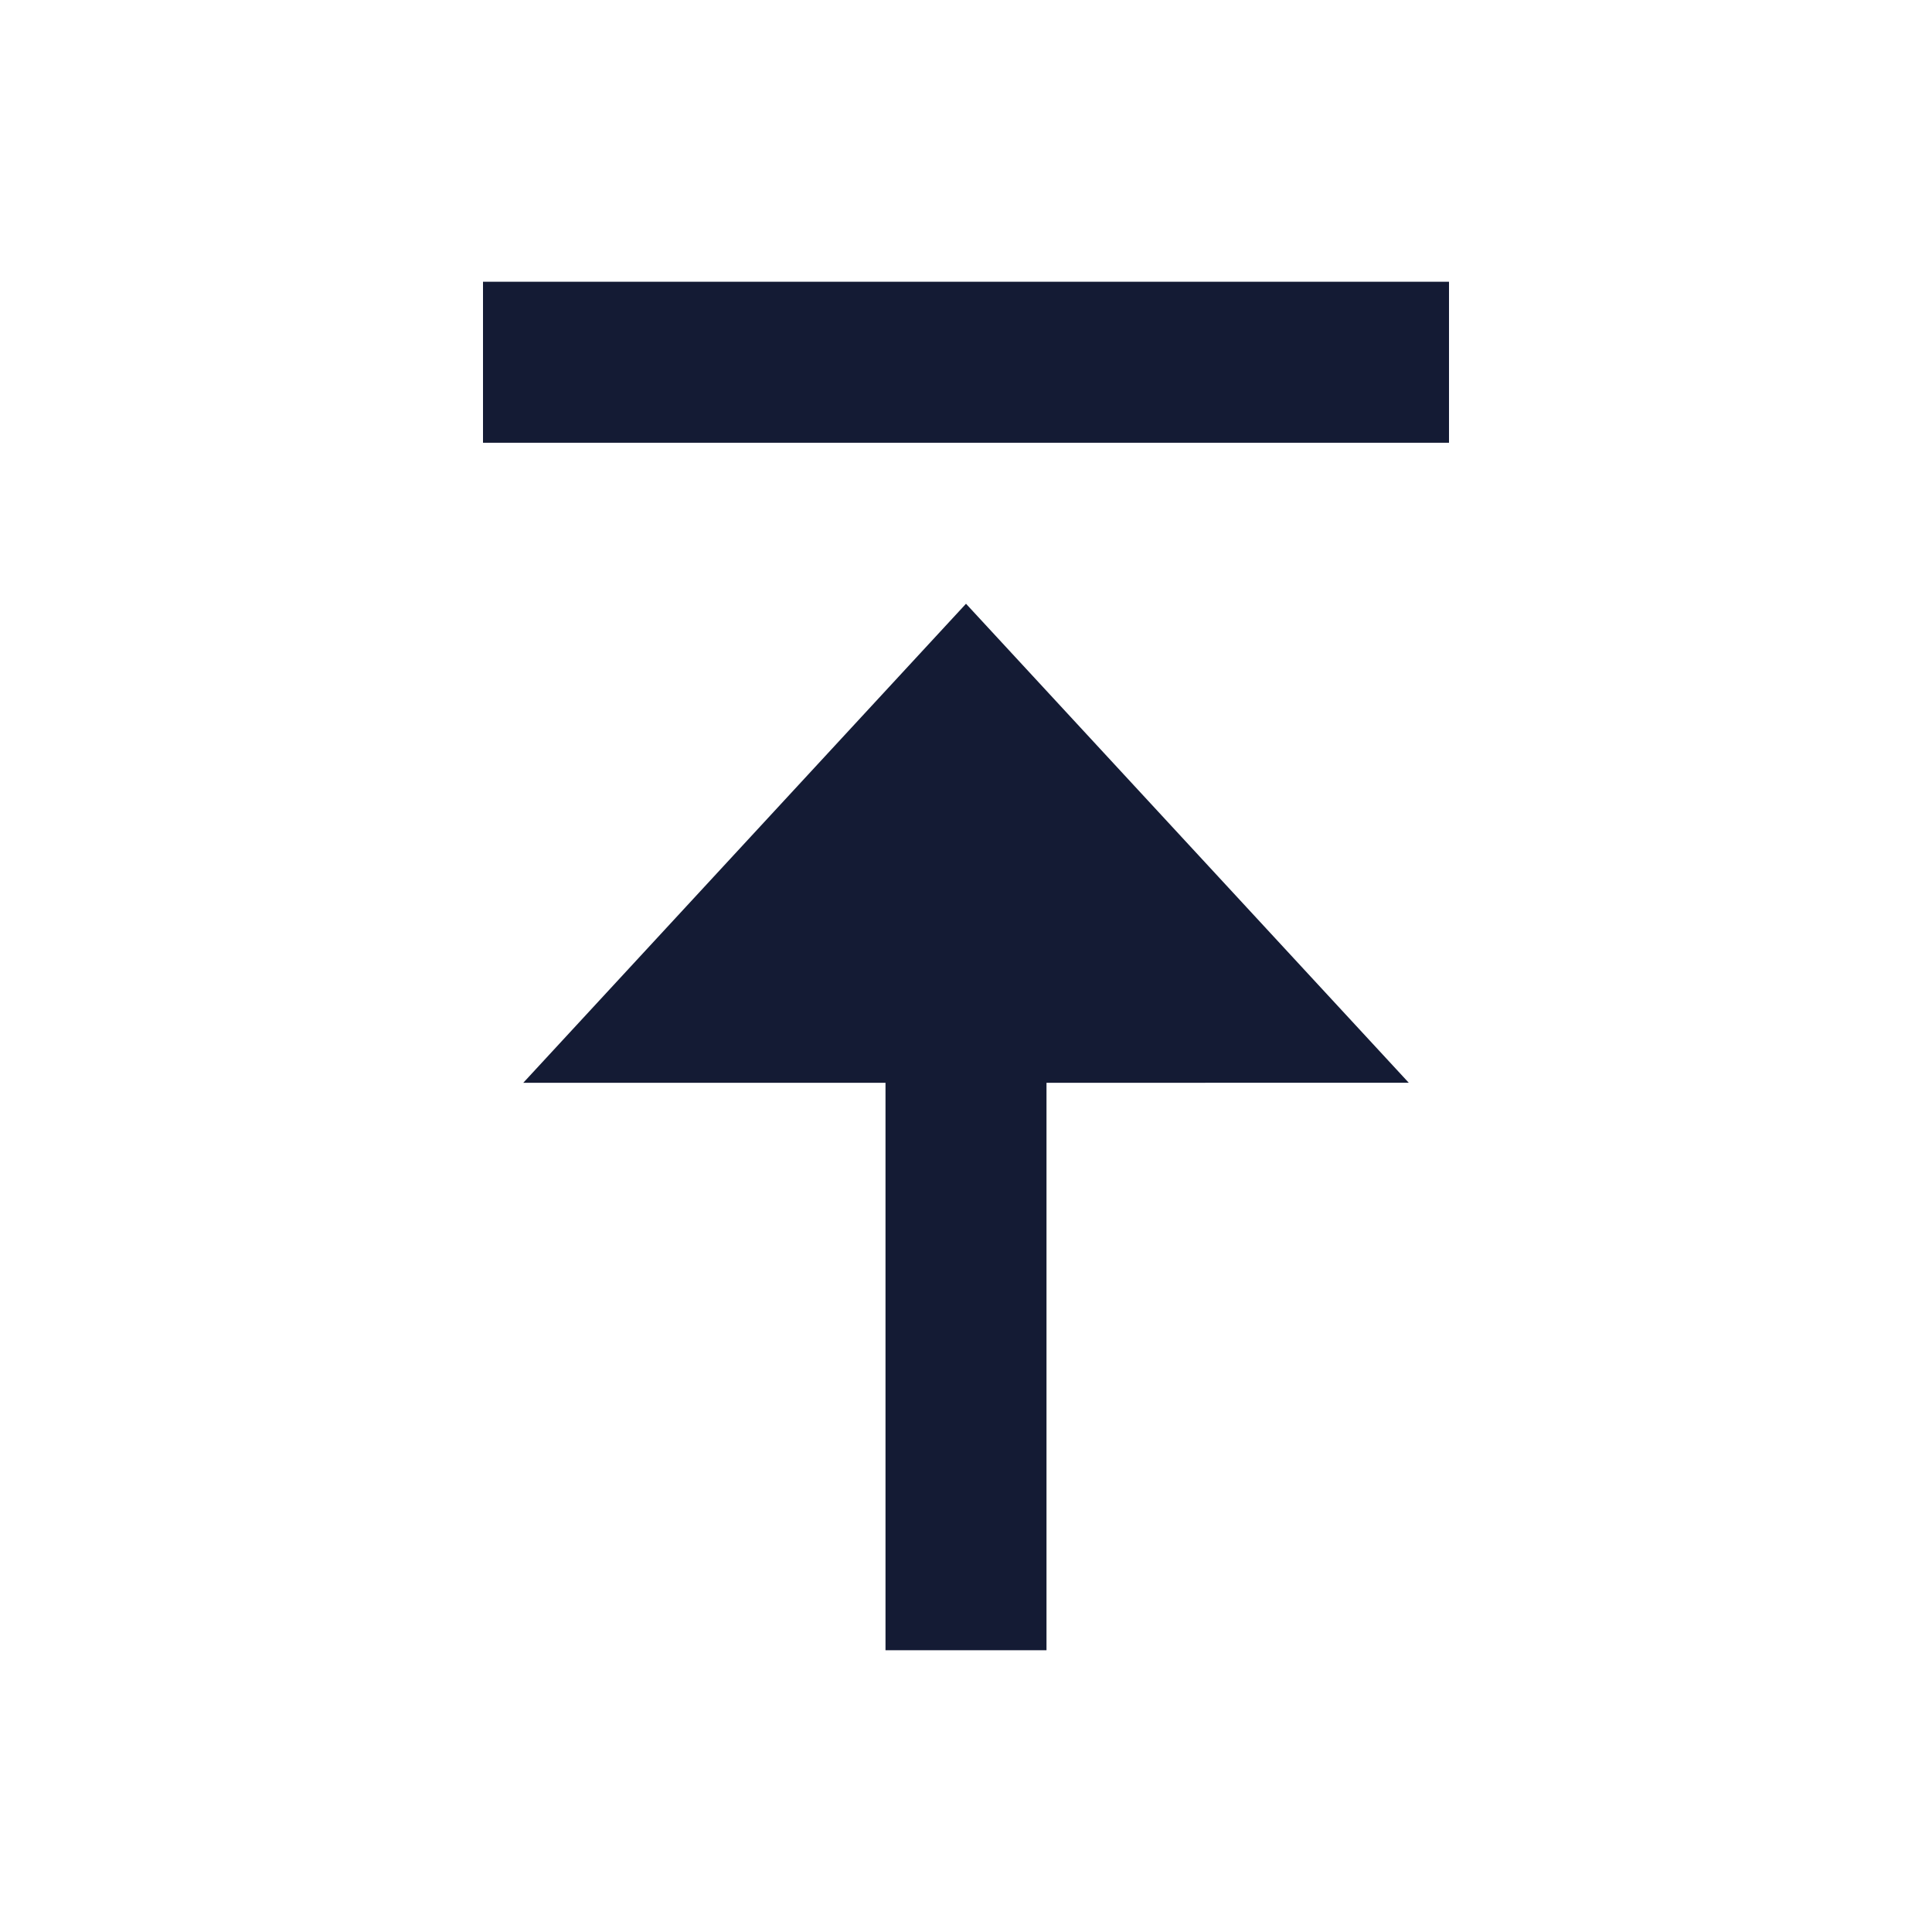 <svg width="24" height="24" viewBox="0 0 24 24" fill="none" xmlns="http://www.w3.org/2000/svg">
<path fill-rule="evenodd" clip-rule="evenodd" d="M18 3.5H6V5.5H18V3.5Z" fill="#141B34"/>
<path d="M11 13.451V20.5H13V13.451L17.5 13.45L12 7.5L6.5 13.451L11 13.451Z" fill="#141B34"/>
</svg>
